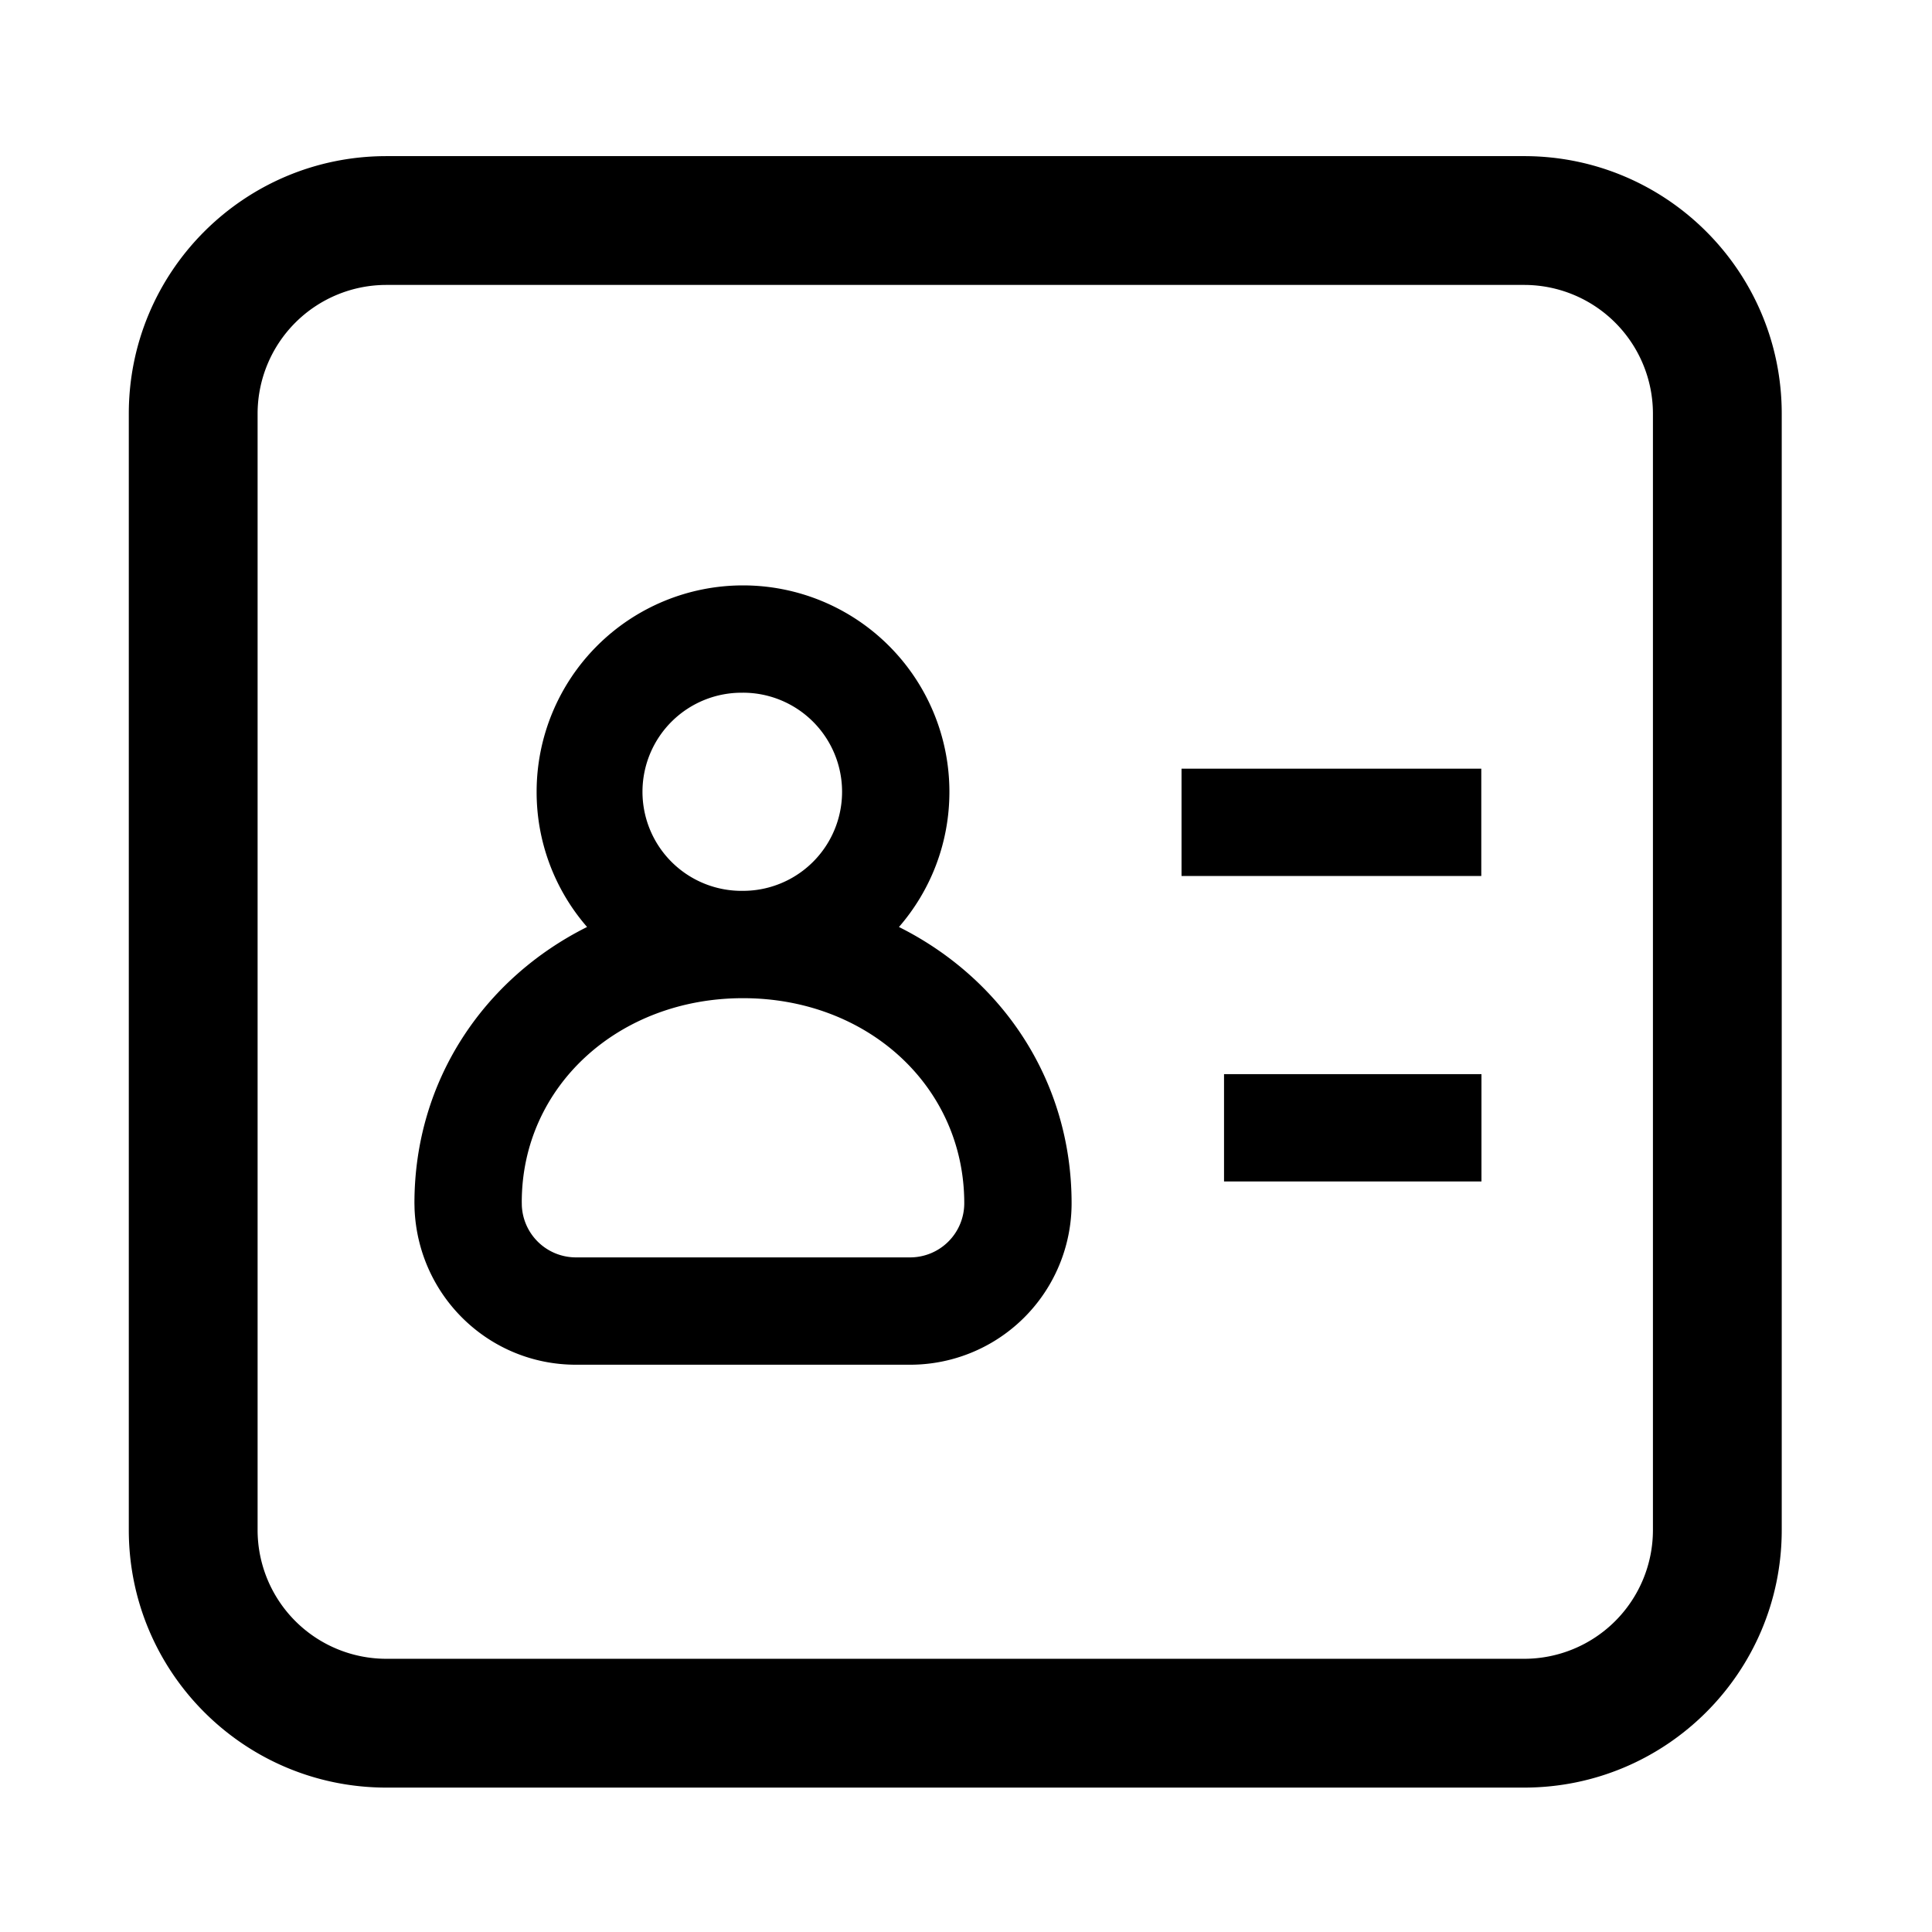 <svg width="90" height="90" xmlns="http://www.w3.org/2000/svg"><path d="M71 7.273c6.627 0 12 5.372 12 12v52c0 6.627-5.373 12-12 12H18c-6.627 0-12-5.373-12-12v-52c0-6.628 5.373-12 12-12zm0 6H18a6 6 0 00-6 6v52a6 6 0 006 6h53a6 6 0 006-6v-52a6 6 0 00-6-6zM34.613 27.27a9.615 9.615 0 019.614 9.614c0 2.41-.886 4.612-2.35 6.299 4.795 2.397 8.042 7.147 8.042 12.869a7.522 7.522 0 01-7.522 7.522H26.828c-4.033 0-7.343-3.18-7.516-7.25l-.006-.272c0-5.723 3.247-10.473 8.042-12.87a9.57 9.57 0 01-2.35-6.298 9.615 9.615 0 019.615-9.614zm0 19.229c-5.81 0-10.307 4.118-10.307 9.5l.003.164a2.522 2.522 0 002.52 2.411h15.568a2.522 2.522 0 002.522-2.522c0-5.435-4.498-9.553-10.306-9.553zm34.399 3.538v5H57.02v-5h11.992zm-34.4-17.767a4.615 4.615 0 100 9.229 4.615 4.615 0 000-9.23zm34.392 3.537v5H55.04v-5h13.965z"/></svg>